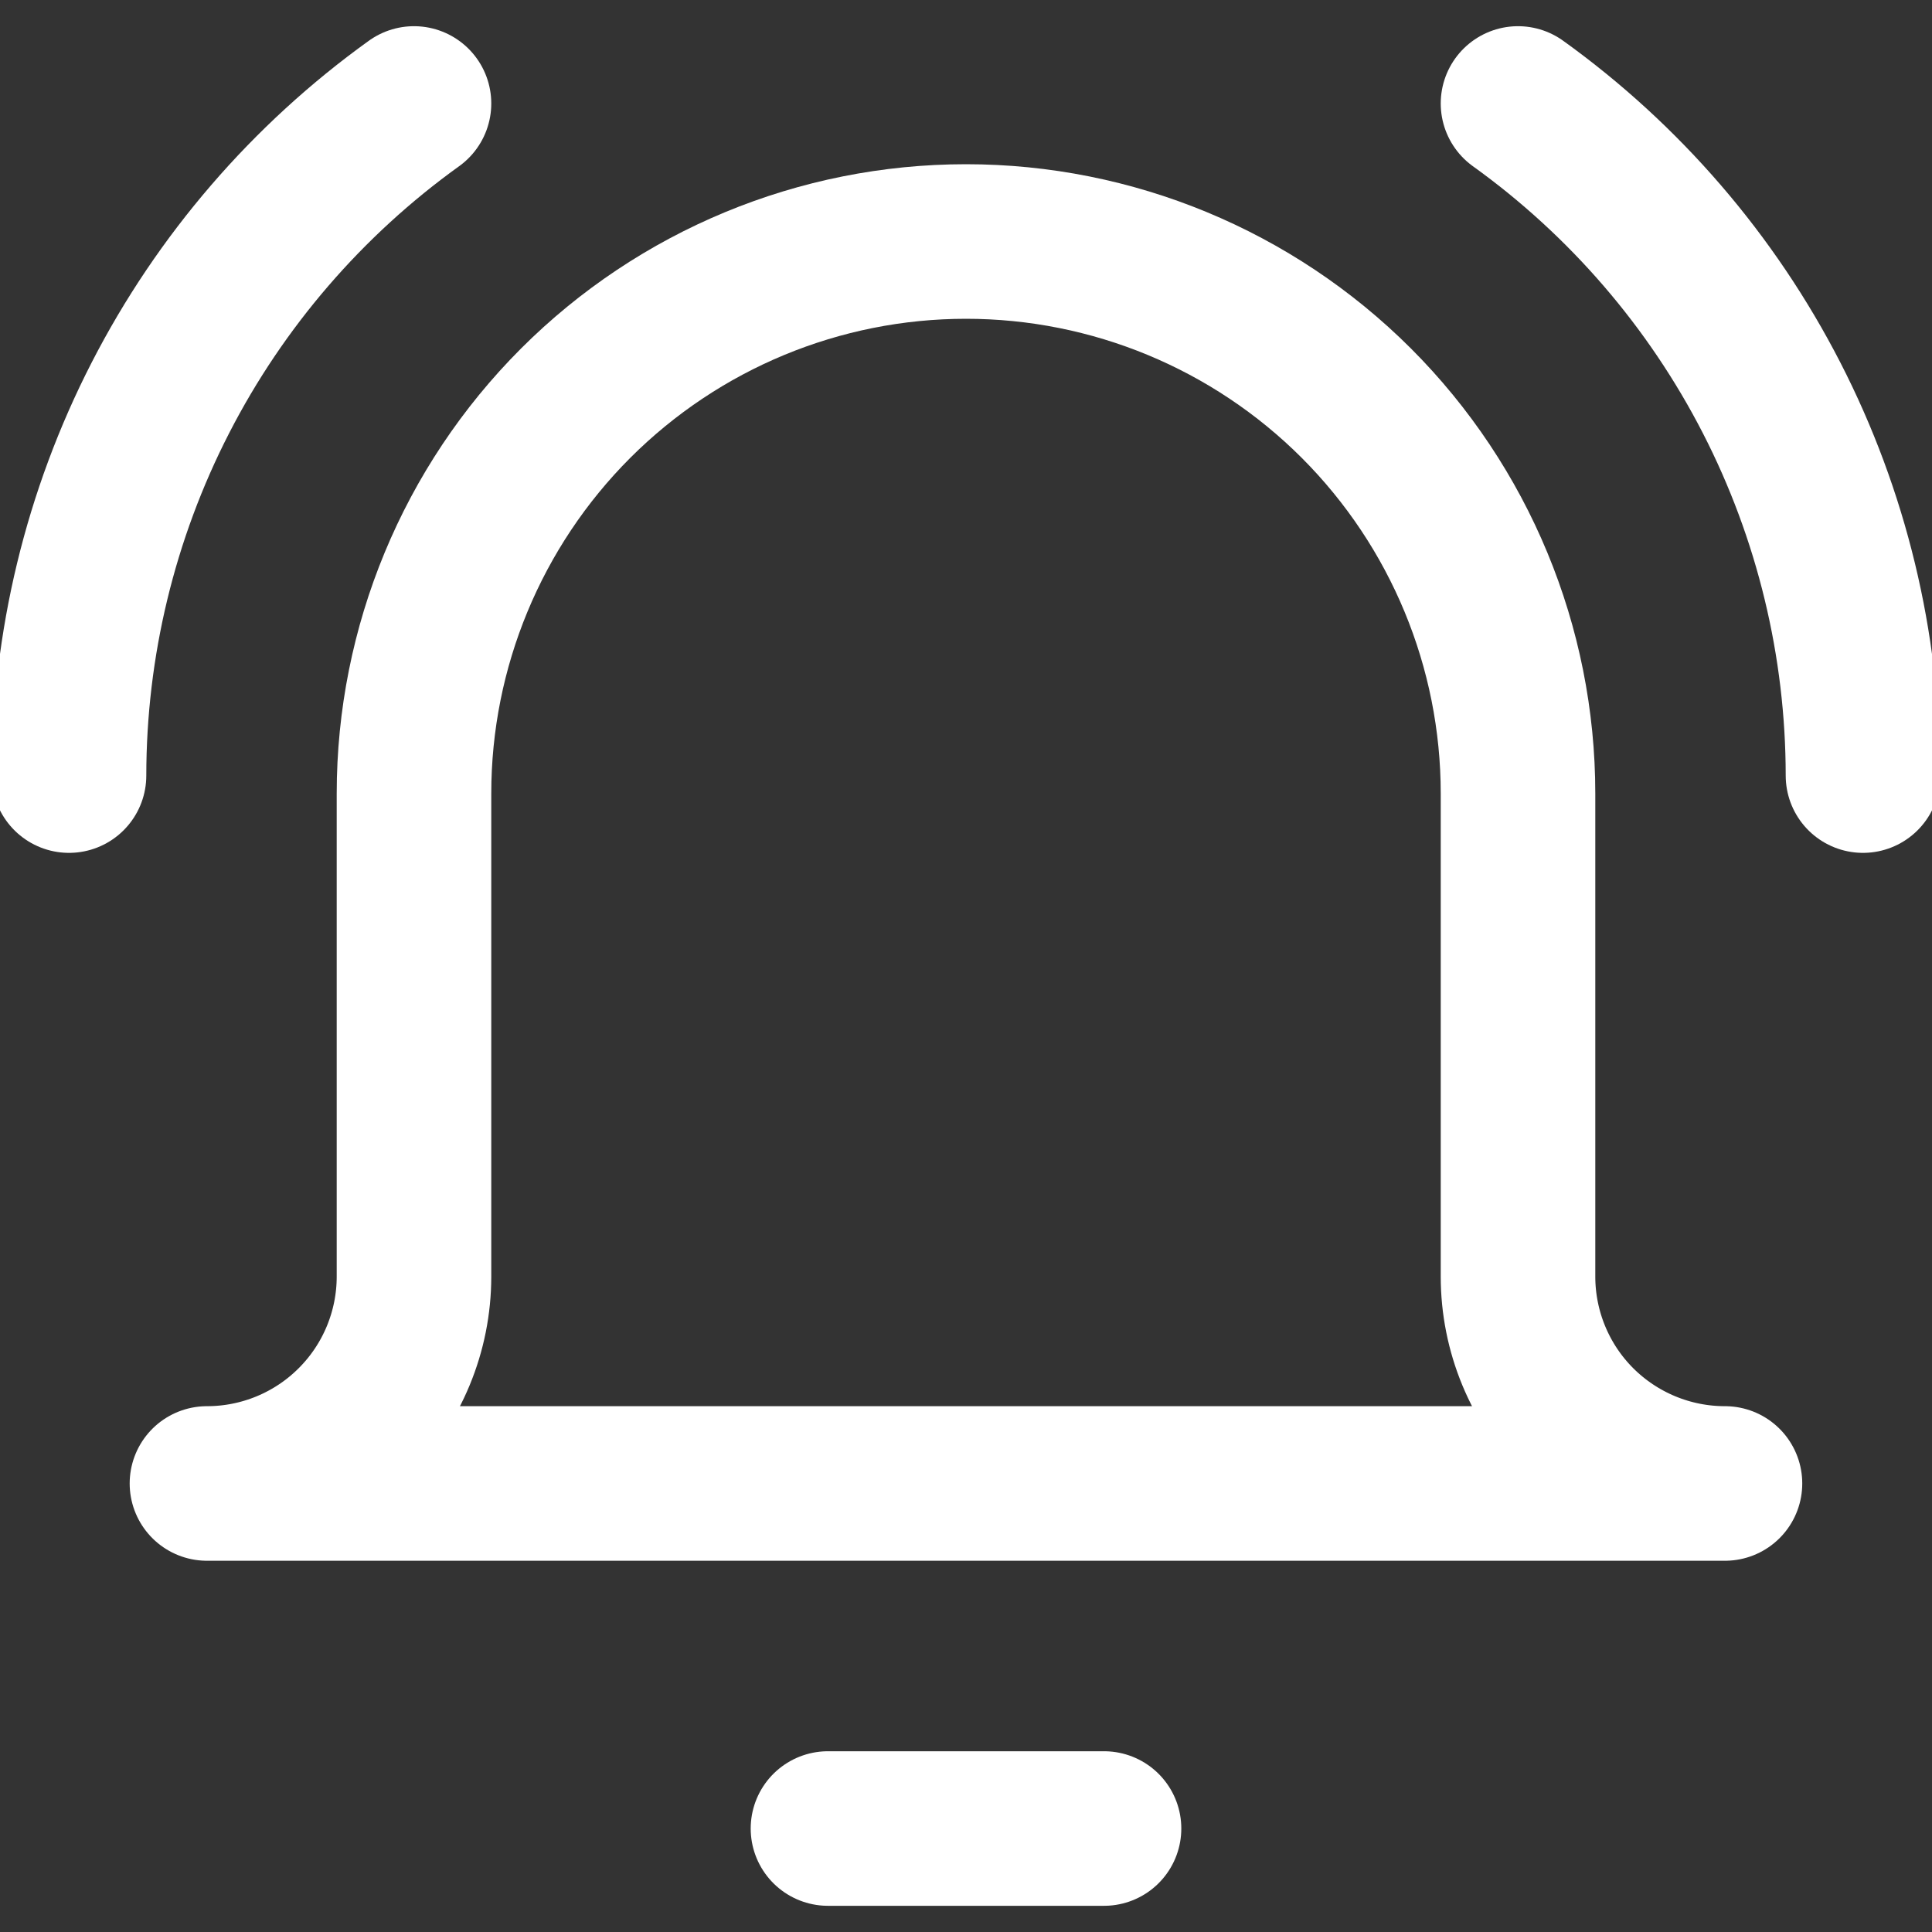 <svg width="25" height="25" viewBox="0 0 25 25" fill="none" xmlns="http://www.w3.org/2000/svg">
<rect x="0" y="0" width="25" height="25" fill="#333333" stroke="none"/>
<g id="ringing-bell-notification--notification-vibrate-ring-sound-alarm-alert-bell-noise" clip-path="url(#clip0_124_479)">
<g id="ringing-bell-notification--notification-vibrate-ring-sound-alarm-alert-bell-noise_2">
<path id="Vector" d="M10.714 23.661H14.286" stroke="white" stroke-width="2" stroke-linecap="round" stroke-linejoin="round"/>
<path id="Vector_2" d="M19.643 10.268C19.643 8.373 18.89 6.557 17.551 5.217C16.211 3.878 14.394 3.125 12.5 3.125C10.605 3.125 8.789 3.878 7.449 5.217C6.11 6.557 5.357 8.373 5.357 10.268V16.518C5.357 17.228 5.075 17.91 4.572 18.412C4.07 18.914 3.389 19.196 2.678 19.196H22.321C21.611 19.196 20.93 18.914 20.427 18.412C19.925 17.91 19.643 17.228 19.643 16.518V10.268Z" stroke="white" stroke-width="2" stroke-linecap="round" stroke-linejoin="round"/>
<path id="Vector_3" d="M0.893 10.036C0.894 8.336 1.299 6.661 2.075 5.149C2.852 3.636 3.977 2.331 5.357 1.339" stroke="white" stroke-width="2" stroke-linecap="round" stroke-linejoin="round"/>
<path id="Vector_4" d="M24.107 10.036C24.106 8.336 23.701 6.661 22.925 5.149C22.148 3.636 21.023 2.331 19.643 1.339" stroke="white" stroke-width="2" stroke-linecap="round" stroke-linejoin="round"/>
</g>
</g>
<defs>
<clipPath id="clip0_124_479">
<rect width="25" height="25" fill="white"/>
</clipPath>
</defs>
</svg>
